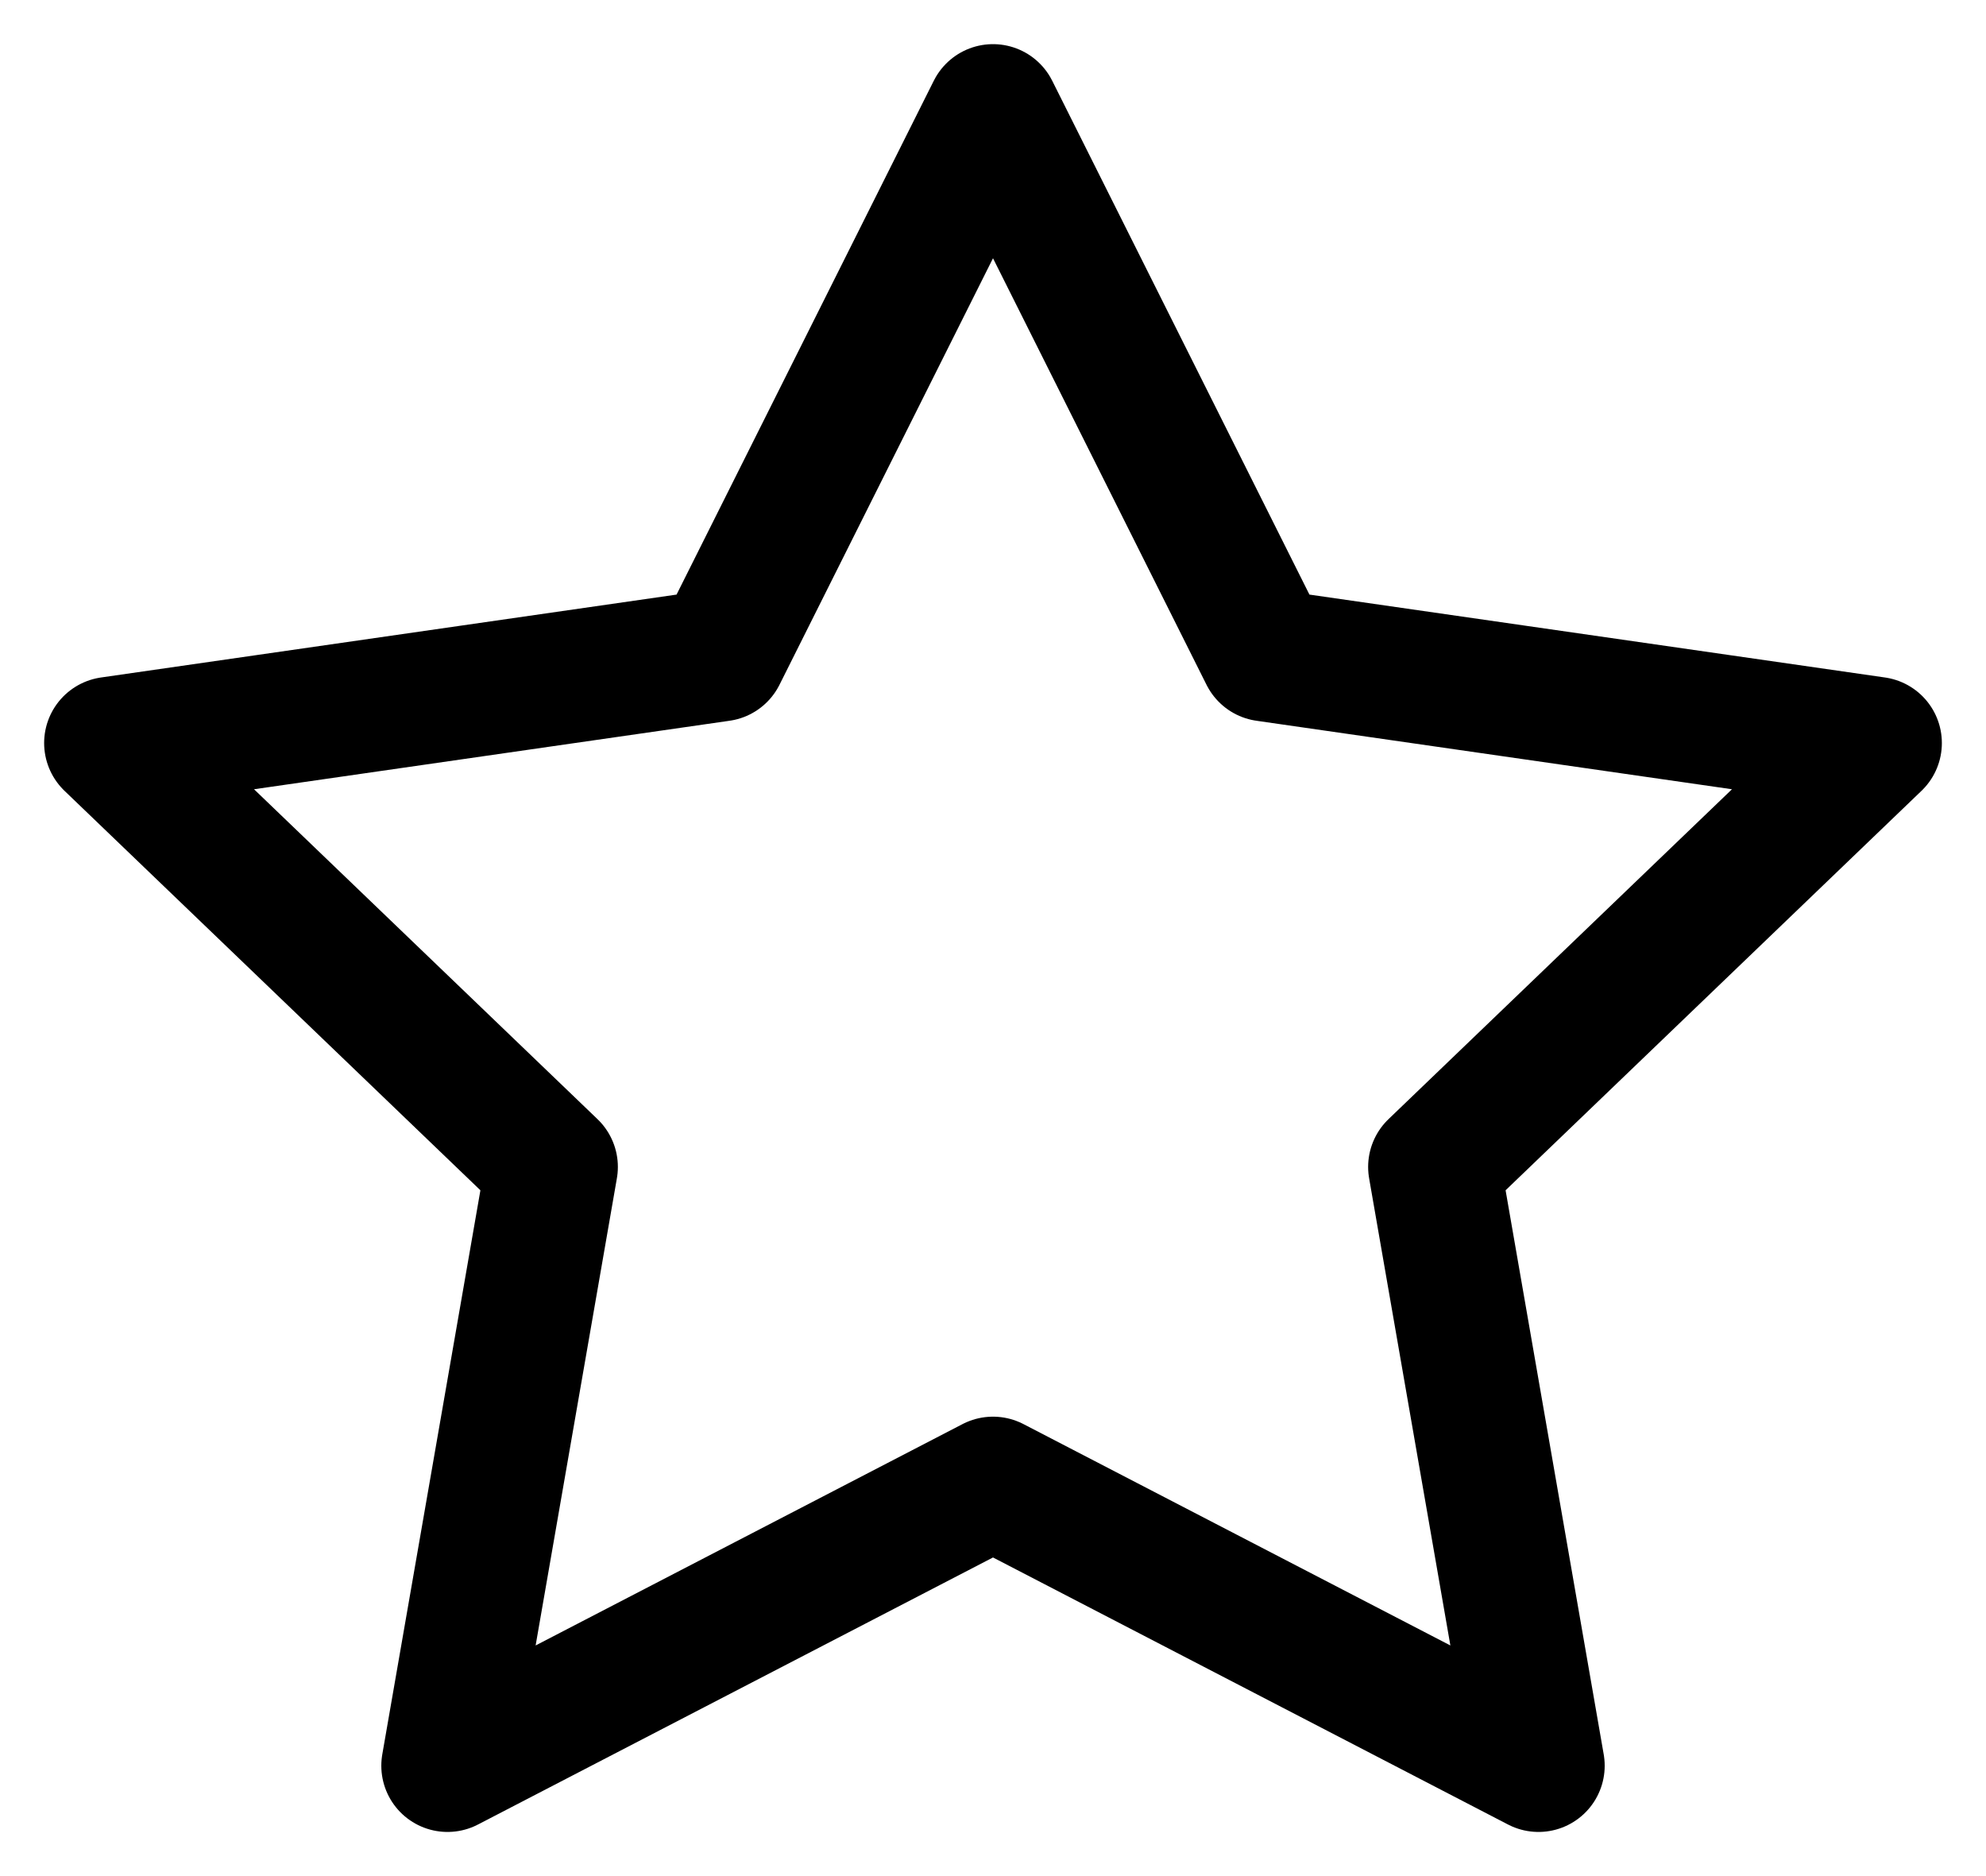 <svg width="18" height="17" viewBox="0 0 18 17" fill="none" xmlns="http://www.w3.org/2000/svg">
<path d="M9 1L11.472 5.937L17 6.733L13 10.574L13.944 16L9 13.437L4.056 16L5 10.574L1 6.733L6.528 5.937L9 1Z" stroke="black" stroke-width="1.2" stroke-linecap="round" stroke-linejoin="round"/>
</svg>
